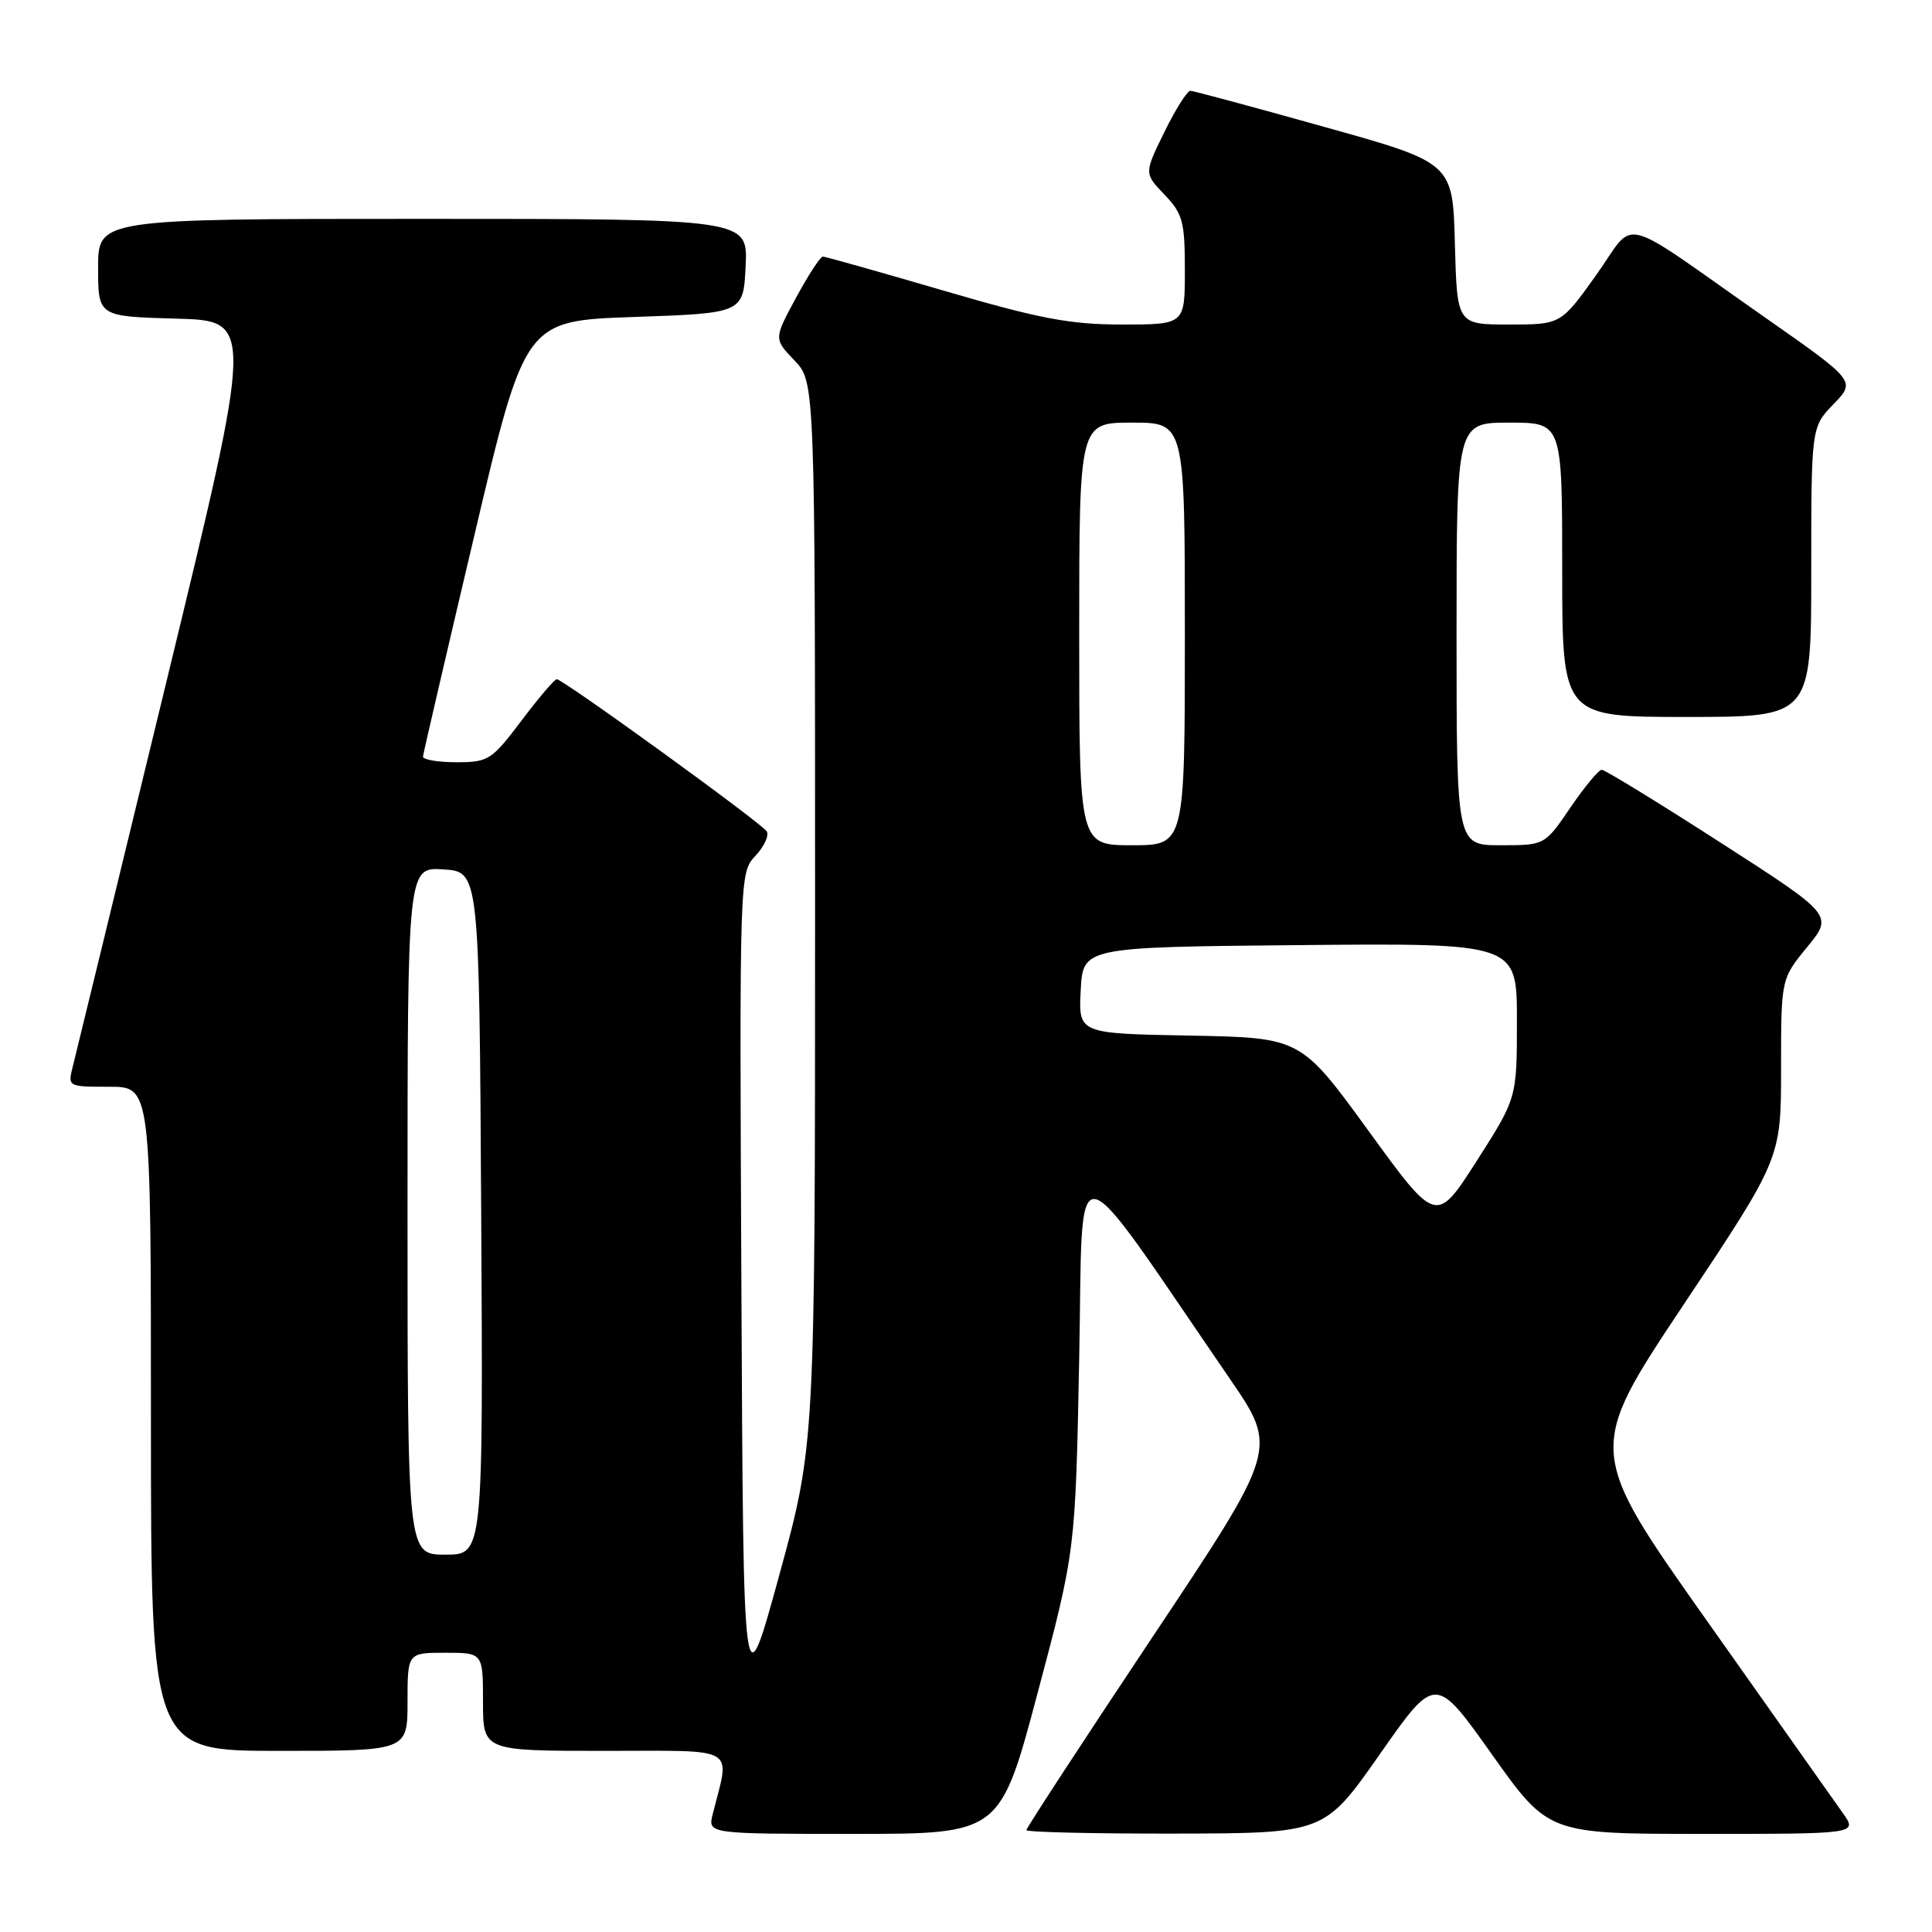 <?xml version="1.0" encoding="UTF-8" standalone="no"?>
<!DOCTYPE svg PUBLIC "-//W3C//DTD SVG 1.1//EN" "http://www.w3.org/Graphics/SVG/1.1/DTD/svg11.dtd" >
<svg xmlns="http://www.w3.org/2000/svg" xmlns:xlink="http://www.w3.org/1999/xlink" version="1.1" viewBox="0 0 256 256">
 <g >
 <path fill="currentColor"
d=" M 137.51 224.25 C 142.50 205.50 142.50 205.50 143.00 180.00 C 143.56 151.54 141.37 151.24 162.99 182.74 C 169.33 191.99 169.33 191.99 152.66 216.99 C 143.50 230.74 136.00 242.22 136.00 242.50 C 136.00 242.77 144.89 242.98 155.75 242.96 C 175.50 242.92 175.50 242.92 182.85 232.42 C 190.20 221.92 190.20 221.92 197.68 232.46 C 205.16 243.00 205.16 243.00 225.65 243.00 C 246.14 243.00 246.14 243.00 244.19 240.25 C 243.12 238.74 235.04 227.31 226.23 214.84 C 210.21 192.19 210.21 192.19 223.11 172.84 C 236.00 153.50 236.00 153.50 236.00 141.60 C 236.00 129.71 236.00 129.71 239.46 125.49 C 242.92 121.26 242.92 121.26 227.95 111.63 C 219.72 106.33 212.65 102.00 212.24 102.00 C 211.83 102.00 209.97 104.25 208.09 107.00 C 204.69 112.00 204.69 112.00 198.84 112.00 C 193.00 112.00 193.00 112.00 193.00 84.00 C 193.00 56.00 193.00 56.00 200.00 56.00 C 207.00 56.00 207.00 56.00 207.00 75.50 C 207.00 95.00 207.00 95.00 223.50 95.00 C 240.00 95.00 240.00 95.00 240.00 75.80 C 240.00 56.60 240.00 56.60 242.96 53.54 C 245.91 50.49 245.91 50.49 233.78 42.00 C 213.98 28.13 216.91 28.86 211.50 36.45 C 206.82 43.00 206.82 43.00 199.95 43.00 C 193.07 43.00 193.07 43.00 192.78 32.29 C 192.50 21.57 192.50 21.57 175.50 16.82 C 166.15 14.20 158.16 12.05 157.74 12.03 C 157.32 12.01 155.77 14.47 154.29 17.49 C 151.60 22.97 151.60 22.97 154.30 25.79 C 156.72 28.32 157.00 29.35 157.00 35.80 C 157.00 43.00 157.00 43.00 148.68 43.00 C 141.77 43.00 137.77 42.24 125.00 38.50 C 116.55 36.03 109.36 34.00 109.03 34.00 C 108.70 34.00 107.10 36.45 105.48 39.45 C 102.53 44.90 102.53 44.90 105.27 47.76 C 108.00 50.61 108.00 50.61 108.00 121.01 C 108.00 191.41 108.00 191.41 103.25 208.74 C 98.50 226.07 98.50 226.07 98.24 170.86 C 97.98 115.86 97.99 115.64 100.10 113.40 C 101.26 112.16 101.93 110.70 101.60 110.16 C 100.92 109.06 74.61 90.00 73.77 90.00 C 73.48 90.00 71.37 92.47 69.09 95.50 C 65.14 100.73 64.71 101.00 60.47 101.00 C 58.01 101.00 56.02 100.66 56.05 100.25 C 56.08 99.84 59.14 86.68 62.84 71.00 C 69.56 42.50 69.56 42.50 84.03 42.00 C 98.50 41.50 98.50 41.50 98.80 35.25 C 99.10 29.00 99.10 29.00 56.05 29.00 C 13.00 29.00 13.00 29.00 13.00 35.47 C 13.00 41.93 13.00 41.93 23.33 42.22 C 33.66 42.50 33.66 42.50 22.01 90.50 C 15.60 116.90 10.05 139.74 9.66 141.25 C 8.96 144.00 8.96 144.00 14.48 144.00 C 20.00 144.00 20.00 144.00 20.00 188.00 C 20.00 232.00 20.00 232.00 37.00 232.00 C 54.00 232.00 54.00 232.00 54.00 225.50 C 54.00 219.00 54.00 219.00 59.00 219.00 C 64.00 219.00 64.00 219.00 64.00 225.50 C 64.00 232.00 64.00 232.00 80.12 232.00 C 98.06 232.00 96.74 231.23 94.44 240.38 C 93.78 243.00 93.78 243.00 113.16 243.00 C 132.53 243.00 132.53 243.00 137.51 224.25 Z  M 54.00 160.45 C 54.00 114.89 54.00 114.89 58.75 115.20 C 63.50 115.50 63.50 115.50 63.76 160.75 C 64.02 206.00 64.02 206.00 59.01 206.00 C 54.00 206.00 54.00 206.00 54.00 160.45 Z  M 181.34 149.85 C 172.36 137.50 172.36 137.50 157.63 137.22 C 142.90 136.95 142.90 136.95 143.20 131.22 C 143.50 125.50 143.50 125.50 172.25 125.23 C 201.00 124.97 201.00 124.97 201.00 135.23 C 201.00 145.50 201.00 145.50 195.66 153.85 C 190.31 162.20 190.31 162.20 181.34 149.85 Z  M 143.00 84.00 C 143.00 56.00 143.00 56.00 150.00 56.00 C 157.00 56.00 157.00 56.00 157.00 84.00 C 157.00 112.00 157.00 112.00 150.00 112.00 C 143.00 112.00 143.00 112.00 143.00 84.00 Z "/>
</g>
</svg>